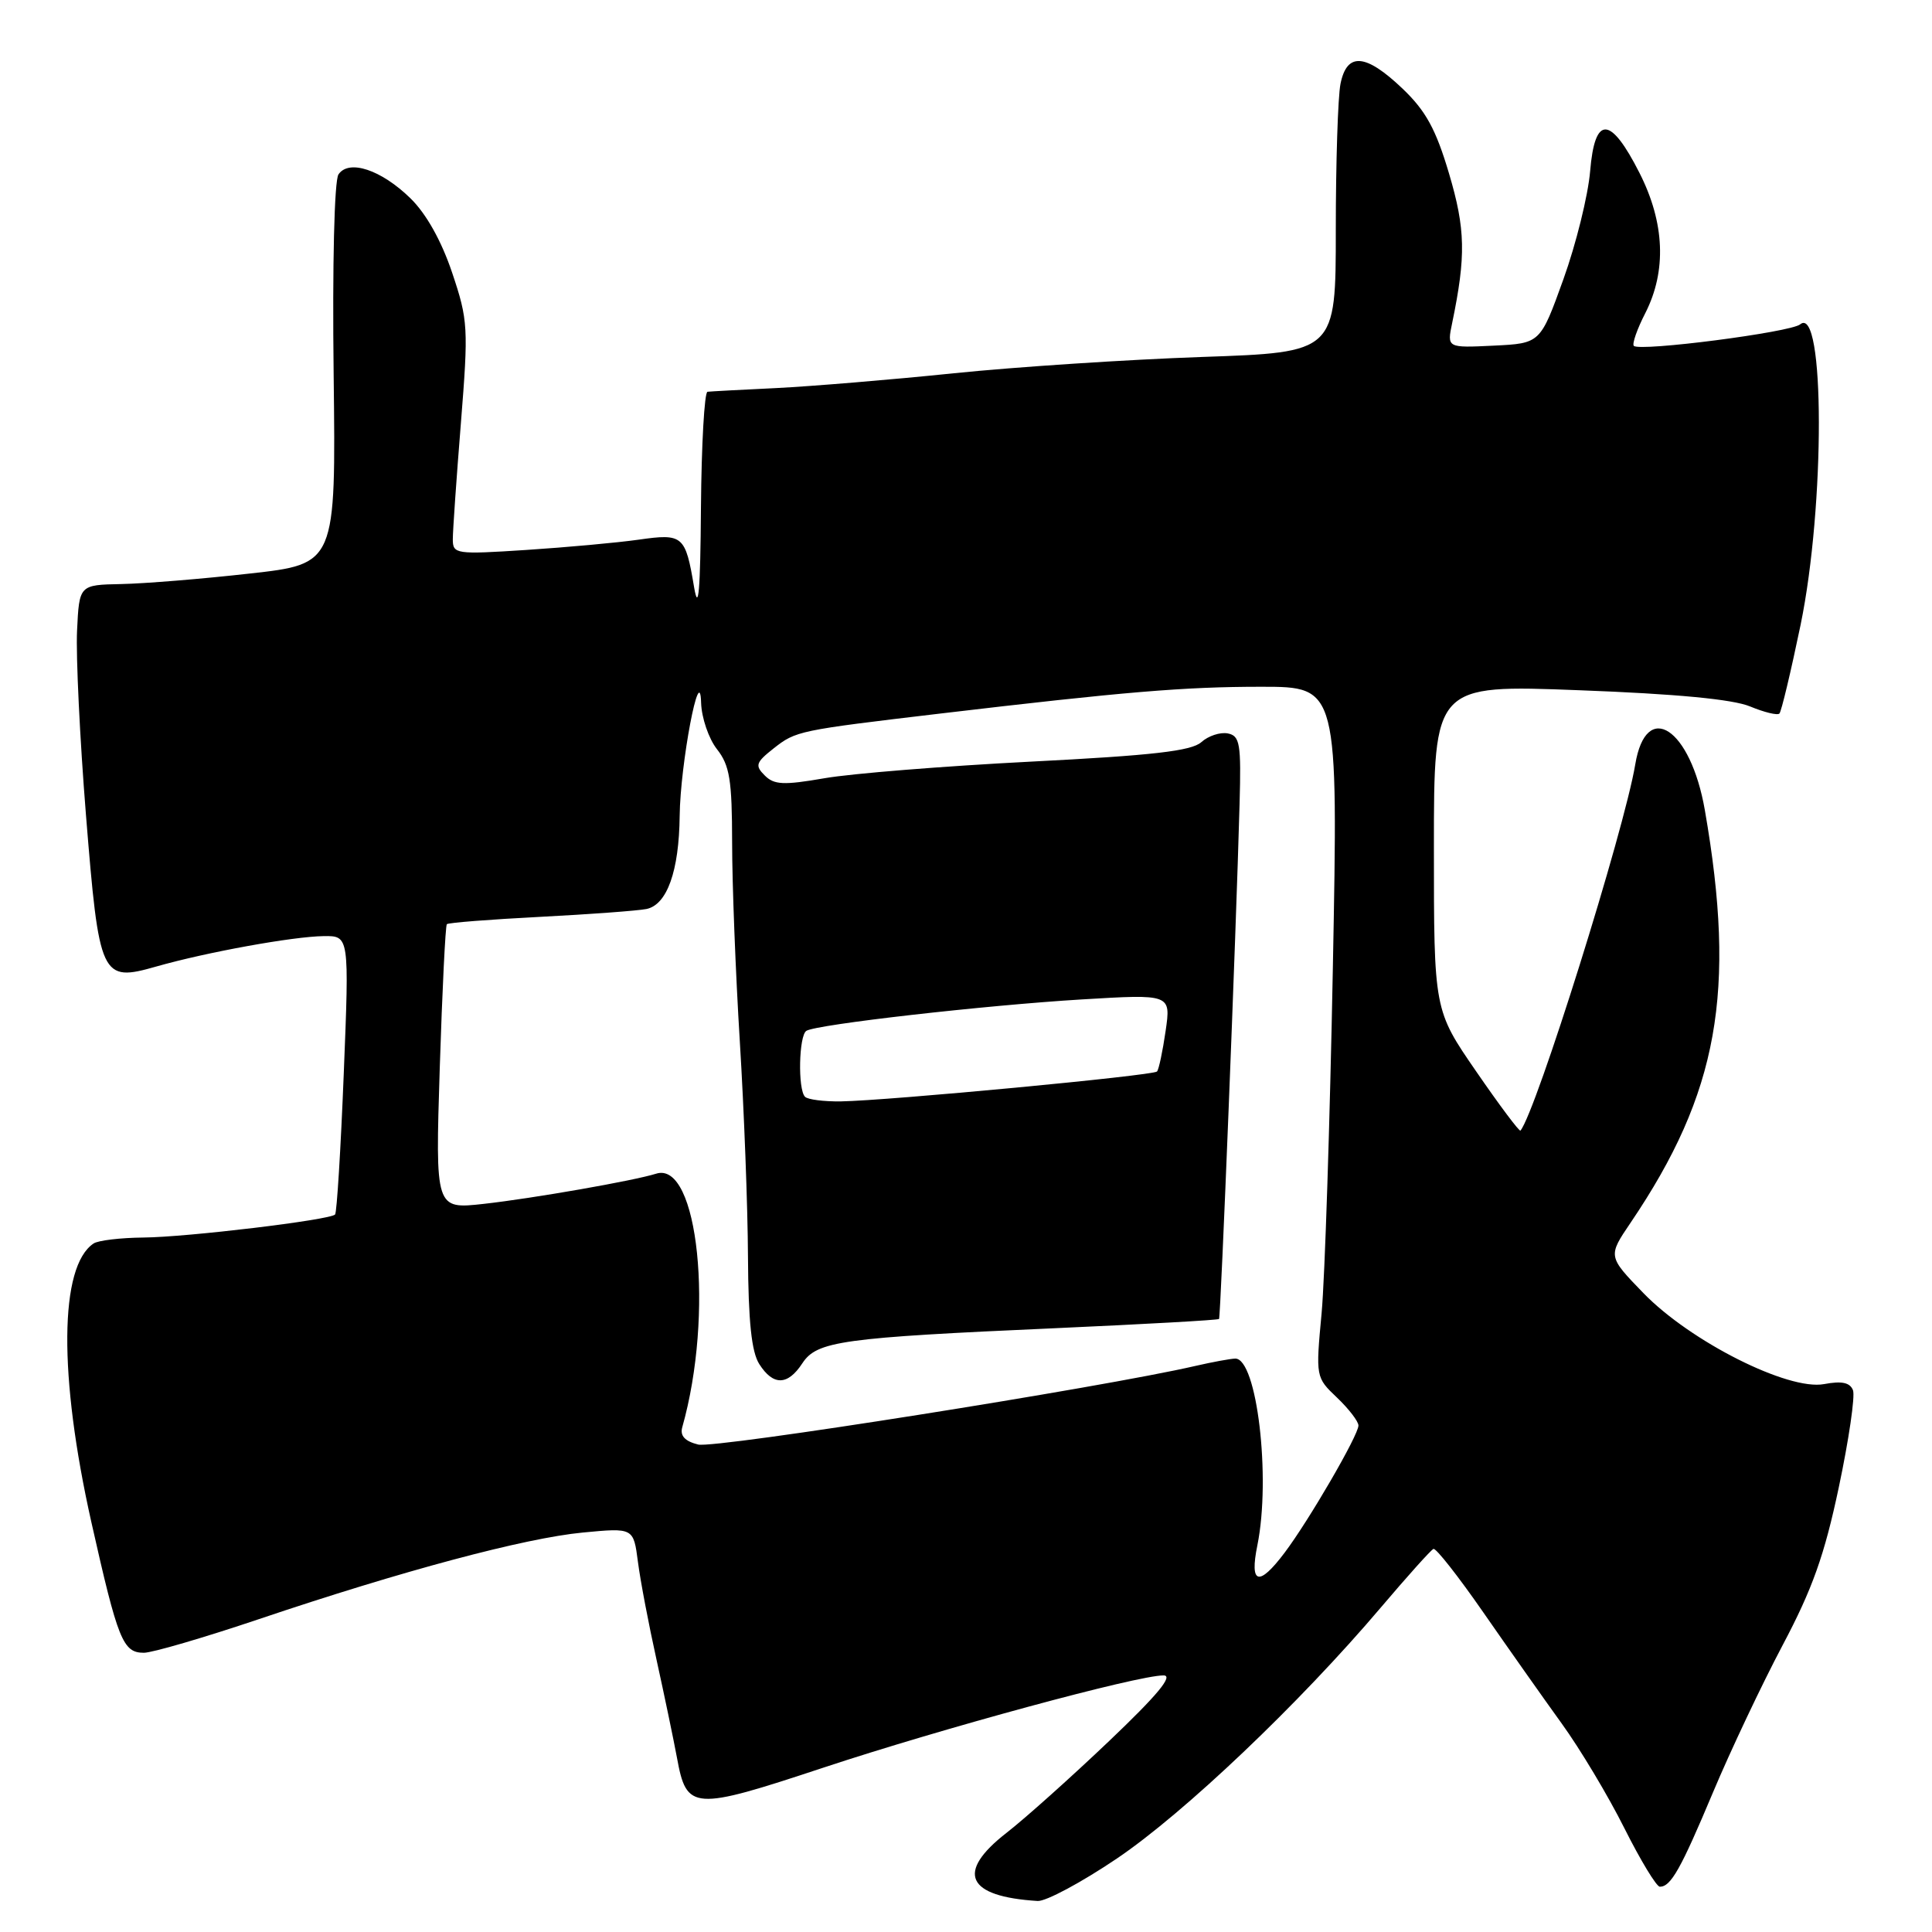 <?xml version="1.0" encoding="UTF-8" standalone="no"?>
<!DOCTYPE svg PUBLIC "-//W3C//DTD SVG 1.1//EN" "http://www.w3.org/Graphics/SVG/1.1/DTD/svg11.dtd" >
<svg xmlns="http://www.w3.org/2000/svg" xmlns:xlink="http://www.w3.org/1999/xlink" version="1.1" viewBox="0 0 256 256">
 <g >
 <path fill="currentColor"
d=" M 148.00 246.26 C 156.91 240.24 172.18 225.72 182.97 213.00 C 186.47 208.88 189.60 205.38 189.94 205.24 C 190.27 205.10 193.23 208.87 196.52 213.61 C 199.81 218.35 204.49 224.99 206.93 228.37 C 209.37 231.74 213.11 237.99 215.24 242.25 C 217.38 246.51 219.49 250.00 219.94 250.00 C 221.40 250.00 222.71 247.67 226.98 237.50 C 229.29 232.00 233.44 223.23 236.20 218.01 C 240.15 210.56 241.75 206.07 243.65 197.08 C 244.98 190.79 245.83 185.00 245.53 184.21 C 245.13 183.19 244.05 182.96 241.70 183.40 C 236.95 184.29 223.99 177.76 217.77 171.35 C 213.04 166.47 213.04 166.47 216.08 161.99 C 227.68 144.84 230.09 131.41 225.90 107.34 C 224.01 96.47 218.12 92.61 216.68 101.29 C 215.23 110.01 203.54 147.31 201.47 149.81 C 201.33 149.98 198.69 146.46 195.61 141.98 C 190.00 133.84 190.00 133.84 190.00 112.28 C 190.00 90.72 190.00 90.72 209.25 91.46 C 222.10 91.94 229.63 92.66 231.90 93.61 C 233.78 94.39 235.52 94.81 235.78 94.55 C 236.04 94.29 237.30 89.00 238.59 82.79 C 241.84 67.01 241.81 40.26 238.53 42.98 C 237.26 44.03 217.28 46.61 216.49 45.83 C 216.24 45.57 216.92 43.61 218.02 41.47 C 220.85 35.90 220.59 29.52 217.25 22.93 C 213.39 15.31 211.32 15.23 210.70 22.69 C 210.43 25.89 208.84 32.33 207.16 37.00 C 204.10 45.50 204.10 45.50 197.91 45.80 C 191.73 46.10 191.73 46.10 192.42 42.80 C 194.26 33.91 194.19 30.35 192.00 22.98 C 190.26 17.12 188.93 14.69 185.85 11.75 C 180.94 7.07 178.47 6.89 177.62 11.12 C 177.28 12.84 177.00 21.55 177.00 30.47 C 177.00 46.69 177.00 46.69 159.25 47.30 C 149.49 47.64 134.69 48.61 126.38 49.46 C 118.06 50.32 107.49 51.19 102.88 51.42 C 98.27 51.64 94.16 51.86 93.75 51.91 C 93.34 51.96 92.95 58.86 92.88 67.25 C 92.80 78.36 92.55 81.22 91.97 77.80 C 90.82 70.94 90.50 70.67 84.62 71.51 C 81.80 71.91 75.11 72.52 69.75 72.87 C 60.38 73.48 60.00 73.42 60.00 71.45 C 60.00 70.32 60.48 63.41 61.07 56.08 C 62.08 43.42 62.03 42.43 59.91 36.13 C 58.50 31.93 56.48 28.32 54.39 26.28 C 50.51 22.49 46.23 21.07 44.85 23.11 C 44.30 23.92 44.03 35.06 44.21 49.62 C 44.51 74.73 44.51 74.73 33.07 76.00 C 26.79 76.71 19.13 77.33 16.07 77.39 C 10.50 77.50 10.50 77.50 10.21 83.58 C 10.05 86.92 10.58 97.90 11.39 107.98 C 13.14 129.63 13.38 130.16 20.74 128.06 C 27.37 126.17 38.84 124.09 42.89 124.04 C 46.28 124.00 46.28 124.00 45.55 142.25 C 45.15 152.29 44.63 160.69 44.40 160.93 C 43.68 161.66 24.81 163.93 19.00 163.98 C 15.97 164.01 13.00 164.36 12.40 164.77 C 7.86 167.79 7.75 182.25 12.10 201.67 C 15.63 217.37 16.28 219.00 19.07 219.00 C 20.17 219.00 27.02 217.00 34.29 214.55 C 53.33 208.13 69.50 203.81 77.22 203.07 C 83.94 202.43 83.94 202.43 84.53 206.96 C 84.85 209.46 85.97 215.32 87.01 220.00 C 88.04 224.68 89.25 230.48 89.70 232.90 C 90.98 239.91 91.78 239.96 109.11 234.22 C 124.82 229.02 150.70 222.00 154.17 222.00 C 155.53 222.00 153.37 224.60 146.97 230.69 C 141.95 235.47 135.83 240.95 133.37 242.86 C 126.60 248.13 128.06 251.31 137.50 251.89 C 138.60 251.95 143.32 249.42 148.00 246.26 Z  M 166.61 204.75 C 168.42 195.78 166.55 179.96 163.67 180.02 C 163.03 180.04 160.66 180.47 158.41 180.99 C 145.98 183.86 94.73 191.97 92.51 191.41 C 90.75 190.97 90.09 190.25 90.40 189.13 C 94.64 174.15 92.53 153.74 86.94 155.52 C 84.00 156.45 70.64 158.79 64.09 159.52 C 57.68 160.23 57.68 160.23 58.27 141.52 C 58.60 131.22 59.02 122.65 59.21 122.46 C 59.40 122.26 64.95 121.83 71.53 121.49 C 78.11 121.15 84.47 120.68 85.65 120.45 C 88.39 119.89 89.98 115.43 90.06 108.10 C 90.14 101.22 92.75 87.44 92.90 93.12 C 92.96 95.10 93.90 97.87 95.00 99.27 C 96.69 101.42 97.00 103.34 97.01 111.66 C 97.01 117.07 97.47 128.93 98.03 138.00 C 98.59 147.07 99.08 159.90 99.11 166.50 C 99.16 175.11 99.58 179.14 100.61 180.75 C 102.45 183.64 104.37 183.61 106.31 180.65 C 108.24 177.70 111.48 177.25 139.90 175.99 C 151.67 175.46 161.40 174.92 161.53 174.77 C 161.75 174.50 163.78 123.88 164.25 106.52 C 164.47 98.52 164.30 97.50 162.68 97.18 C 161.67 96.99 160.10 97.51 159.18 98.34 C 157.88 99.51 152.73 100.10 136.60 100.92 C 125.10 101.51 112.79 102.50 109.25 103.12 C 103.83 104.06 102.57 104.00 101.33 102.75 C 100.01 101.44 100.15 101.03 102.52 99.16 C 105.47 96.84 105.79 96.78 124.50 94.56 C 149.01 91.66 156.94 91.00 167.12 91.00 C 177.32 91.00 177.32 91.00 176.61 128.25 C 176.22 148.74 175.55 169.32 175.12 174.00 C 174.33 182.47 174.34 182.51 177.16 185.19 C 178.72 186.68 180.00 188.34 180.00 188.89 C 180.00 190.17 173.44 201.47 170.21 205.75 C 166.79 210.29 165.55 209.94 166.61 204.75 Z  M 106.67 145.33 C 105.70 144.36 105.85 137.21 106.85 136.59 C 108.22 135.74 130.46 133.21 143.33 132.43 C 155.16 131.72 155.16 131.72 154.45 136.61 C 154.06 139.30 153.55 141.72 153.31 141.98 C 152.81 142.52 117.70 145.84 111.42 145.94 C 109.17 145.97 107.03 145.70 106.67 145.33 Z "/>
</g>
</svg>